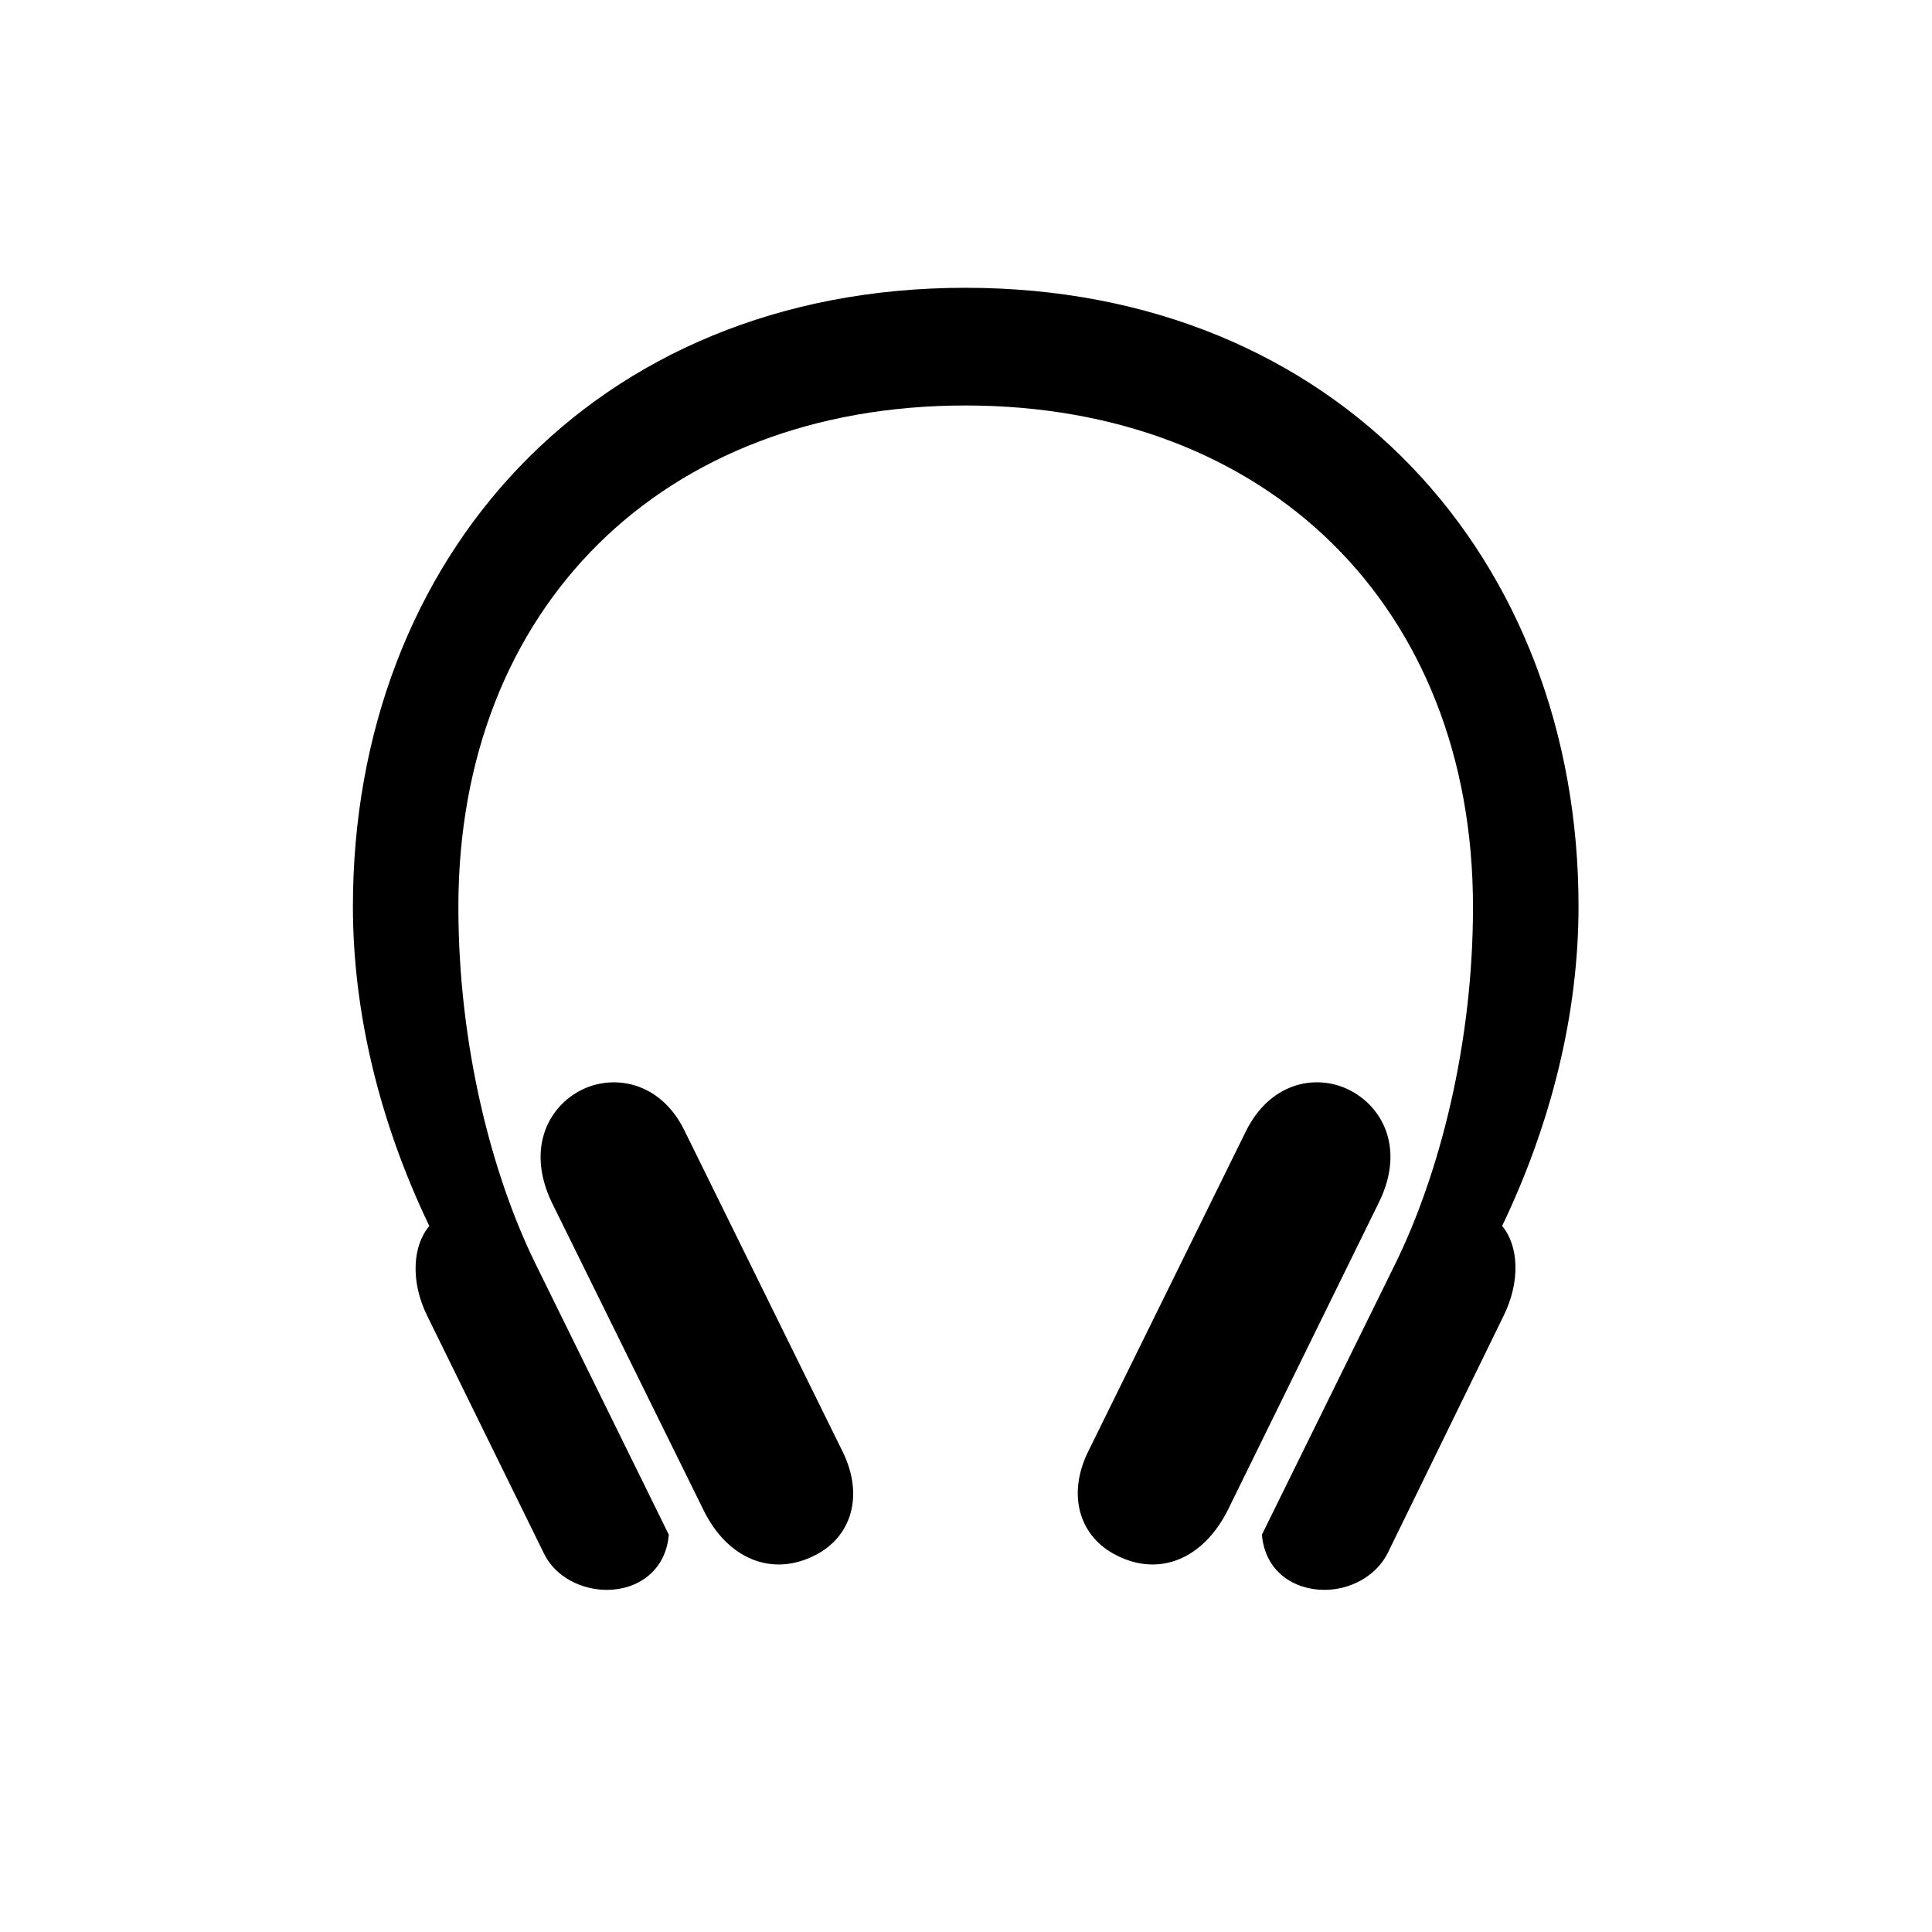 <svg xmlns="http://www.w3.org/2000/svg" width="24" height="24" fill="none" viewBox="0 0 24 24">
  <path fill="currentColor" d="M4.384 11.26c0 1.318.331 2.681.949 3.97-.204.24-.241.685-.023 1.122l1.447 2.946c.143.293.467.452.783.452.37 0 .73-.226.768-.686l-1.657-3.367c-.55-1.123-.957-2.728-.957-4.43 0-3.722 2.54-6.23 6.298-6.23 3.76 0 6.306 2.508 6.306 6.23 0 1.702-.414 3.307-.964 4.43l-1.658 3.367c.038.46.4.686.776.686.31 0 .633-.159.784-.452l1.439-2.946c.218-.437.188-.881-.015-1.123.617-1.288.949-2.651.949-3.97 0-4.316-2.991-7.684-7.617-7.684-4.625 0-7.608 3.368-7.608 7.684Zm4.12 2.787c-.278-.573-.813-.7-1.22-.535-.452.188-.761.73-.43 1.424l1.884 3.82c.301.617.859.835 1.386.564.452-.226.61-.738.347-1.28l-1.967-3.993Zm6.976 0-1.966 3.992c-.263.543-.098 1.055.354 1.281.527.271 1.077.053 1.386-.565l1.876-3.82c.34-.692.023-1.235-.43-1.423-.406-.166-.933-.038-1.22.535Z"/>
</svg>
